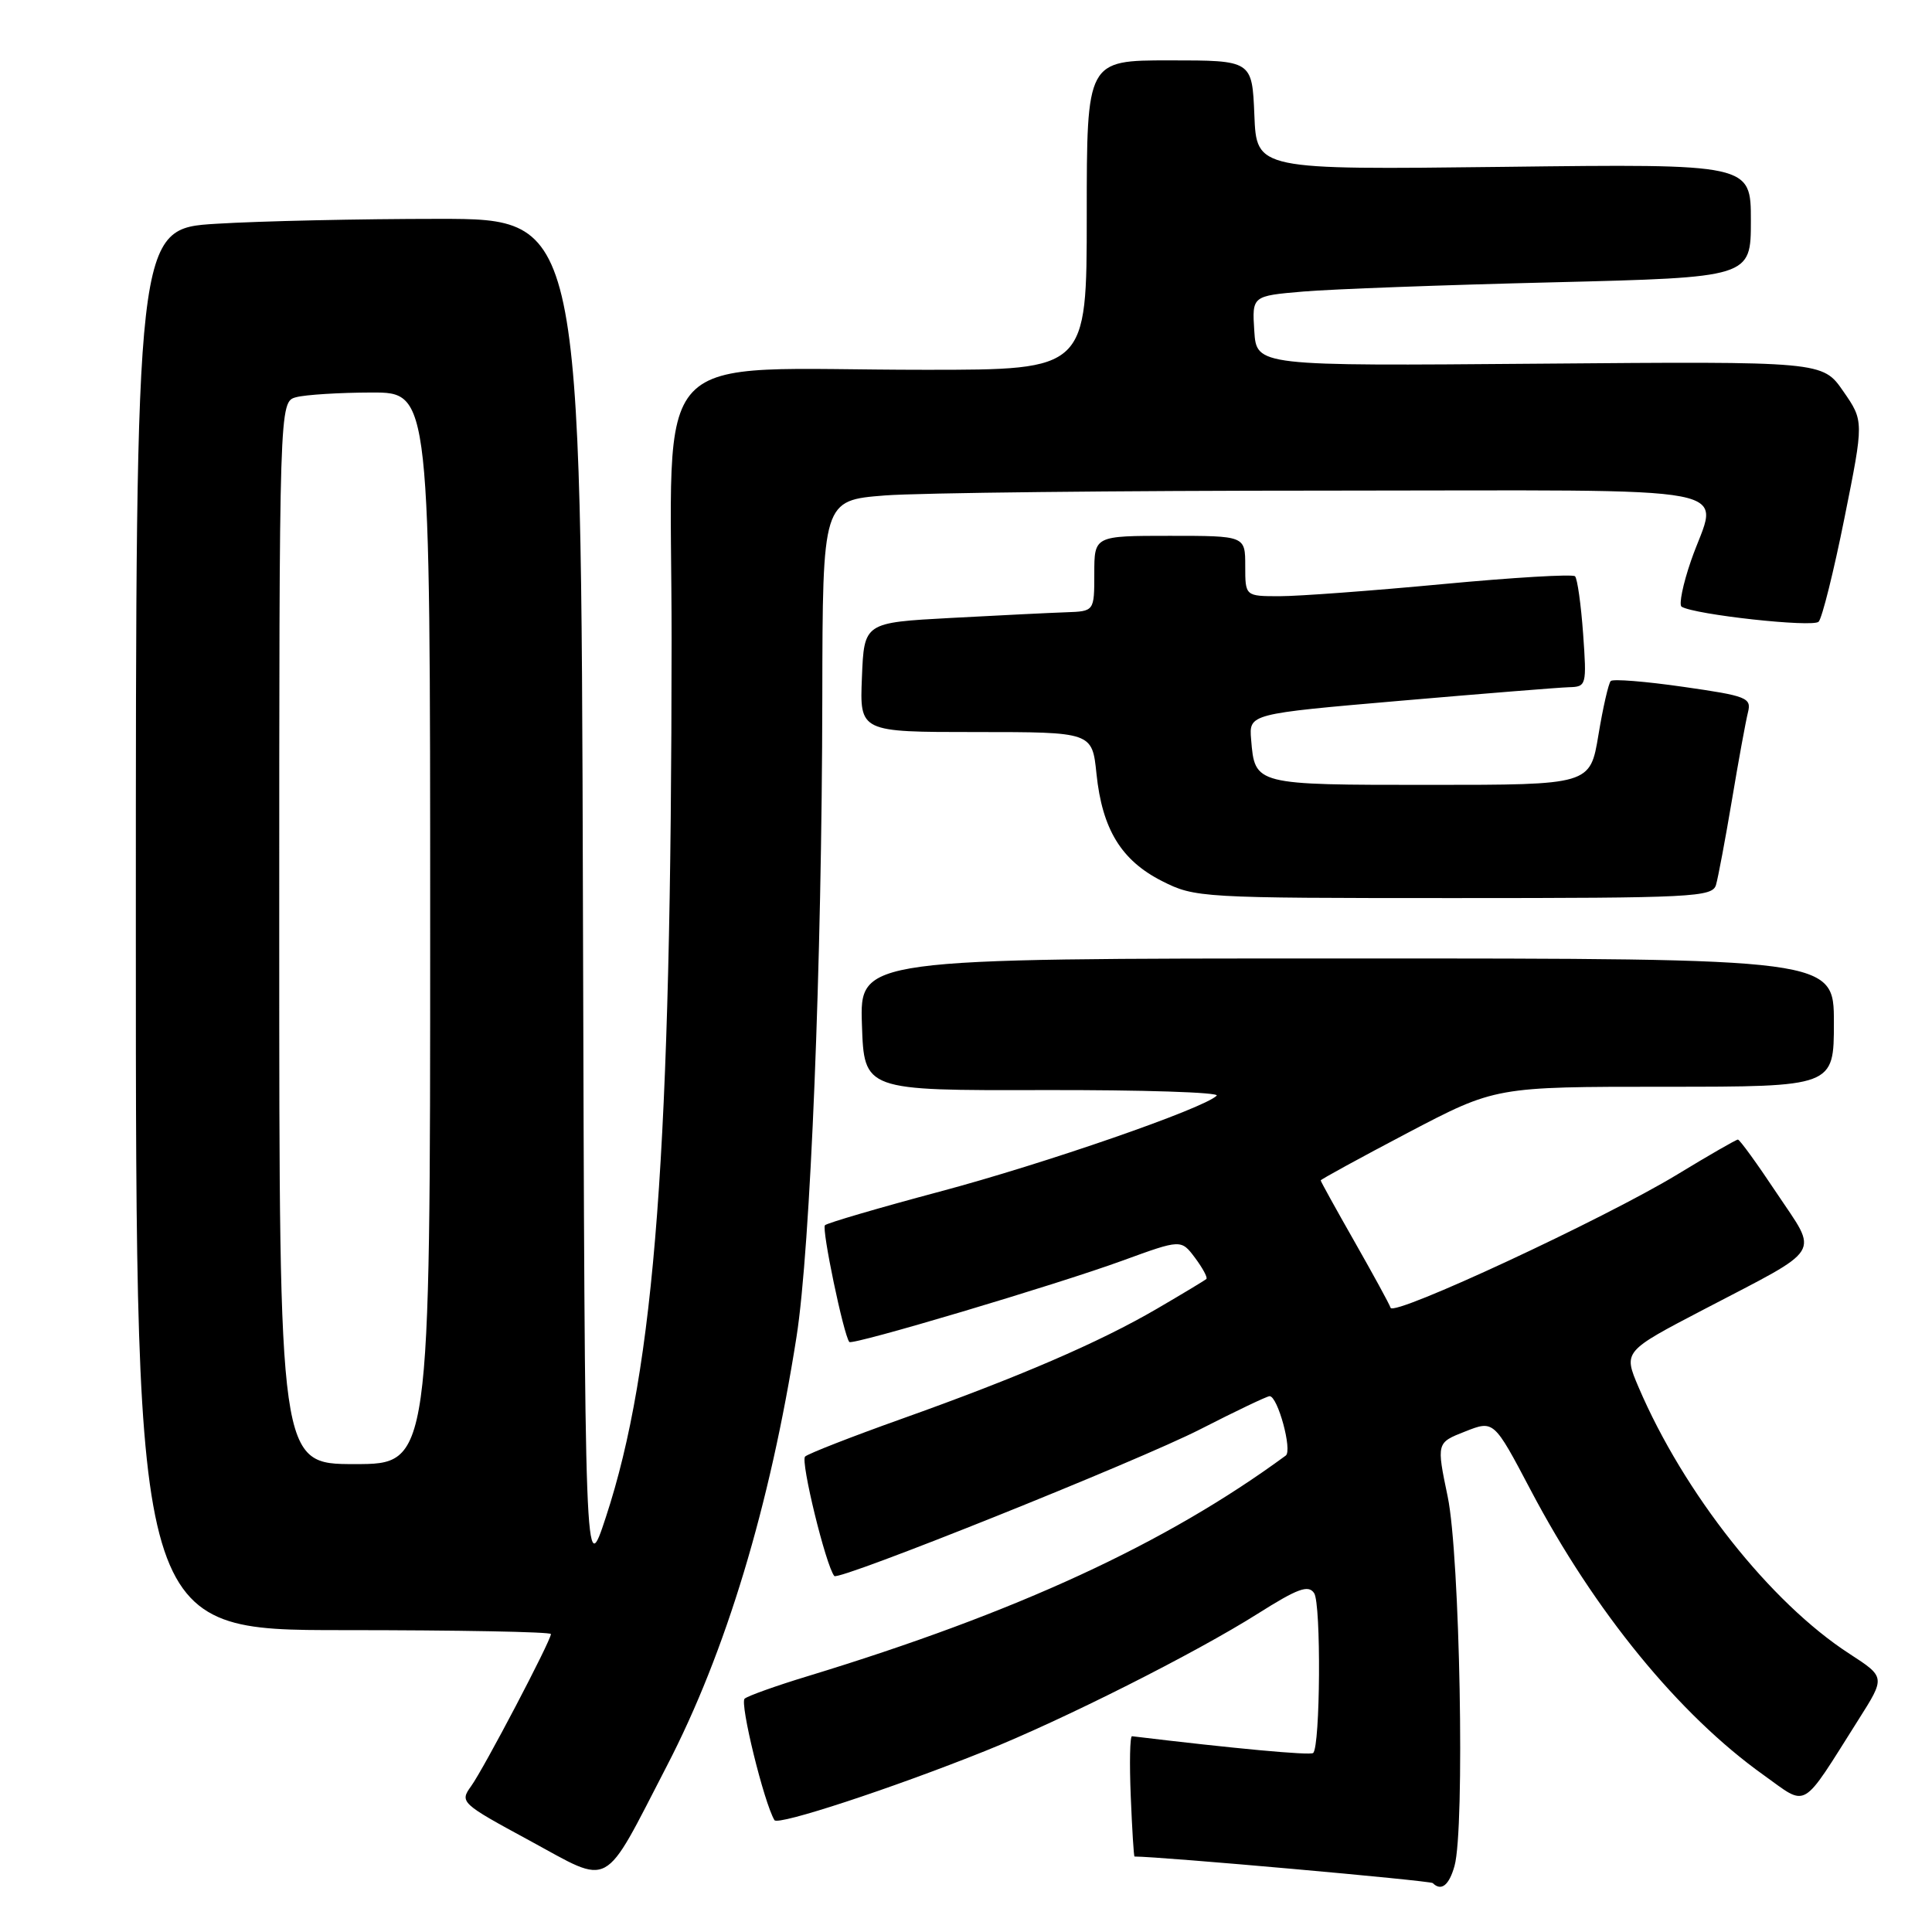 <?xml version="1.0" encoding="UTF-8" standalone="no"?>
<!DOCTYPE svg PUBLIC "-//W3C//DTD SVG 1.1//EN" "http://www.w3.org/Graphics/SVG/1.1/DTD/svg11.dtd" >
<svg xmlns="http://www.w3.org/2000/svg" xmlns:xlink="http://www.w3.org/1999/xlink" version="1.1" viewBox="0 0 256 256">
 <g >
 <path fill="currentColor"
d=" M 192.73 247.25 C 194.12 242.30 193.45 206.12 191.83 198.33 C 190.34 191.17 190.34 191.17 194.14 189.68 C 197.94 188.18 197.94 188.18 202.81 197.42 C 211.28 213.52 222.49 227.23 233.71 235.22 C 239.62 239.44 238.54 240.07 246.26 227.86 C 249.83 222.23 249.83 222.23 245.07 219.14 C 234.58 212.35 223.11 197.84 217.11 183.79 C 215.10 179.07 215.10 179.07 225.80 173.49 C 241.79 165.14 240.98 166.44 235.42 158.09 C 232.83 154.19 230.52 151.00 230.28 151.00 C 230.05 151.00 226.43 153.08 222.24 155.63 C 212.53 161.52 184.66 174.48 184.26 173.29 C 184.10 172.79 181.94 168.85 179.48 164.52 C 177.02 160.20 175.00 156.55 175.00 156.41 C 175.00 156.28 180.21 153.43 186.58 150.08 C 198.17 144.00 198.17 144.00 220.58 144.00 C 243.00 144.00 243.00 144.00 243.00 135.50 C 243.00 127.00 243.00 127.00 178.46 127.00 C 113.92 127.00 113.92 127.00 114.21 135.75 C 114.50 144.50 114.50 144.50 138.26 144.44 C 151.33 144.41 161.66 144.74 161.22 145.18 C 159.52 146.88 138.43 154.19 124.50 157.90 C 116.45 160.05 109.62 162.05 109.31 162.35 C 108.85 162.82 111.78 176.89 112.54 177.82 C 112.93 178.29 139.91 170.26 148.76 167.03 C 156.50 164.21 156.50 164.21 158.35 166.67 C 159.36 168.03 160.04 169.28 159.85 169.47 C 159.66 169.65 156.72 171.42 153.31 173.41 C 145.67 177.87 135.01 182.47 119.43 188.02 C 112.87 190.36 107.13 192.60 106.68 193.00 C 106.04 193.58 109.43 207.47 110.55 208.83 C 111.11 209.51 150.89 193.56 159.05 189.38 C 163.76 186.97 167.89 185.00 168.23 185.00 C 169.31 185.00 171.27 192.21 170.37 192.87 C 154.46 204.55 134.72 213.66 107.00 222.11 C 102.88 223.36 99.13 224.70 98.67 225.08 C 97.99 225.64 101.23 238.87 102.62 241.18 C 103.07 241.93 118.13 236.99 130.50 232.03 C 140.84 227.89 158.39 219.05 166.68 213.81 C 171.97 210.47 173.37 209.96 174.13 211.10 C 175.07 212.50 174.95 231.44 174.00 232.28 C 173.61 232.63 163.42 231.68 150.00 230.06 C 149.72 230.02 149.65 233.60 149.83 238.00 C 150.01 242.40 150.23 246.00 150.33 246.00 C 153.76 246.00 189.52 249.19 189.85 249.52 C 190.97 250.64 192.01 249.82 192.73 247.25 Z  M 88.36 234.00 C 96.18 218.92 102.02 199.58 105.54 177.15 C 107.39 165.42 108.91 127.71 108.96 92.40 C 109.00 66.30 109.00 66.30 117.25 65.65 C 121.79 65.30 148.11 65.01 175.75 65.01 C 232.98 65.00 227.62 63.97 224.06 74.32 C 222.99 77.42 222.44 80.15 222.82 80.39 C 224.54 81.45 240.23 83.17 240.98 82.38 C 241.44 81.89 242.98 75.72 244.40 68.64 C 246.98 55.79 246.98 55.79 244.24 51.84 C 241.50 47.88 241.50 47.88 204.00 48.19 C 166.50 48.50 166.50 48.50 166.20 43.86 C 165.90 39.21 165.90 39.21 172.70 38.63 C 176.44 38.31 191.31 37.76 205.75 37.41 C 232.00 36.76 232.00 36.76 232.00 29.24 C 232.00 21.71 232.00 21.71 199.25 22.11 C 166.50 22.50 166.50 22.50 166.21 15.25 C 165.91 8.00 165.91 8.00 154.96 8.00 C 144.00 8.00 144.00 8.00 144.00 28.50 C 144.00 49.00 144.00 49.00 122.65 49.00 C 85.17 49.00 89.00 44.91 88.99 84.89 C 88.96 152.35 86.80 181.20 80.29 201.00 C 77.50 209.50 77.50 209.50 77.24 119.25 C 76.99 29.00 76.99 29.00 58.15 29.00 C 47.79 29.00 34.52 29.29 28.66 29.65 C 18.00 30.30 18.00 30.30 18.00 123.15 C 18.00 216.00 18.00 216.00 45.50 216.00 C 60.62 216.00 73.00 216.23 73.00 216.52 C 73.00 217.40 64.10 234.36 62.43 236.67 C 60.89 238.80 61.06 238.95 70.18 243.89 C 81.18 249.86 79.75 250.64 88.36 234.00 Z  M 227.38 117.25 C 227.66 116.29 228.61 111.23 229.49 106.01 C 230.36 100.79 231.32 95.57 231.61 94.41 C 232.10 92.46 231.51 92.22 223.05 91.01 C 218.05 90.29 213.72 89.94 213.43 90.24 C 213.14 90.53 212.40 93.75 211.80 97.39 C 210.70 104.00 210.70 104.00 189.47 104.00 C 166.21 104.00 166.28 104.02 165.78 97.98 C 165.50 94.59 165.50 94.59 185.50 92.86 C 196.50 91.91 206.57 91.10 207.88 91.06 C 210.21 91.00 210.26 90.84 209.77 83.96 C 209.49 80.09 209.01 76.67 208.70 76.36 C 208.39 76.05 200.49 76.52 191.14 77.40 C 181.79 78.28 172.09 79.00 169.57 79.00 C 165.00 79.00 165.00 79.00 165.00 75.00 C 165.00 71.00 165.00 71.00 155.00 71.00 C 145.00 71.00 145.00 71.00 145.00 76.00 C 145.00 81.00 145.00 81.00 141.25 81.13 C 139.19 81.20 132.32 81.54 126.00 81.88 C 114.50 82.50 114.50 82.50 114.21 89.75 C 113.91 97.00 113.91 97.00 129.32 97.00 C 144.72 97.00 144.72 97.00 145.29 102.54 C 146.05 109.88 148.57 114.01 153.98 116.75 C 158.33 118.95 159.14 119.00 192.64 119.00 C 224.37 119.00 226.90 118.87 227.38 117.25 Z  M 37.00 123.62 C 37.00 53.23 37.00 53.23 39.25 52.63 C 40.49 52.30 44.99 52.02 49.25 52.01 C 57.00 52.00 57.00 52.00 57.00 123.00 C 57.00 194.00 57.00 194.00 47.00 194.00 C 37.00 194.00 37.00 194.00 37.00 123.62 Z "/>
</g>
</svg>